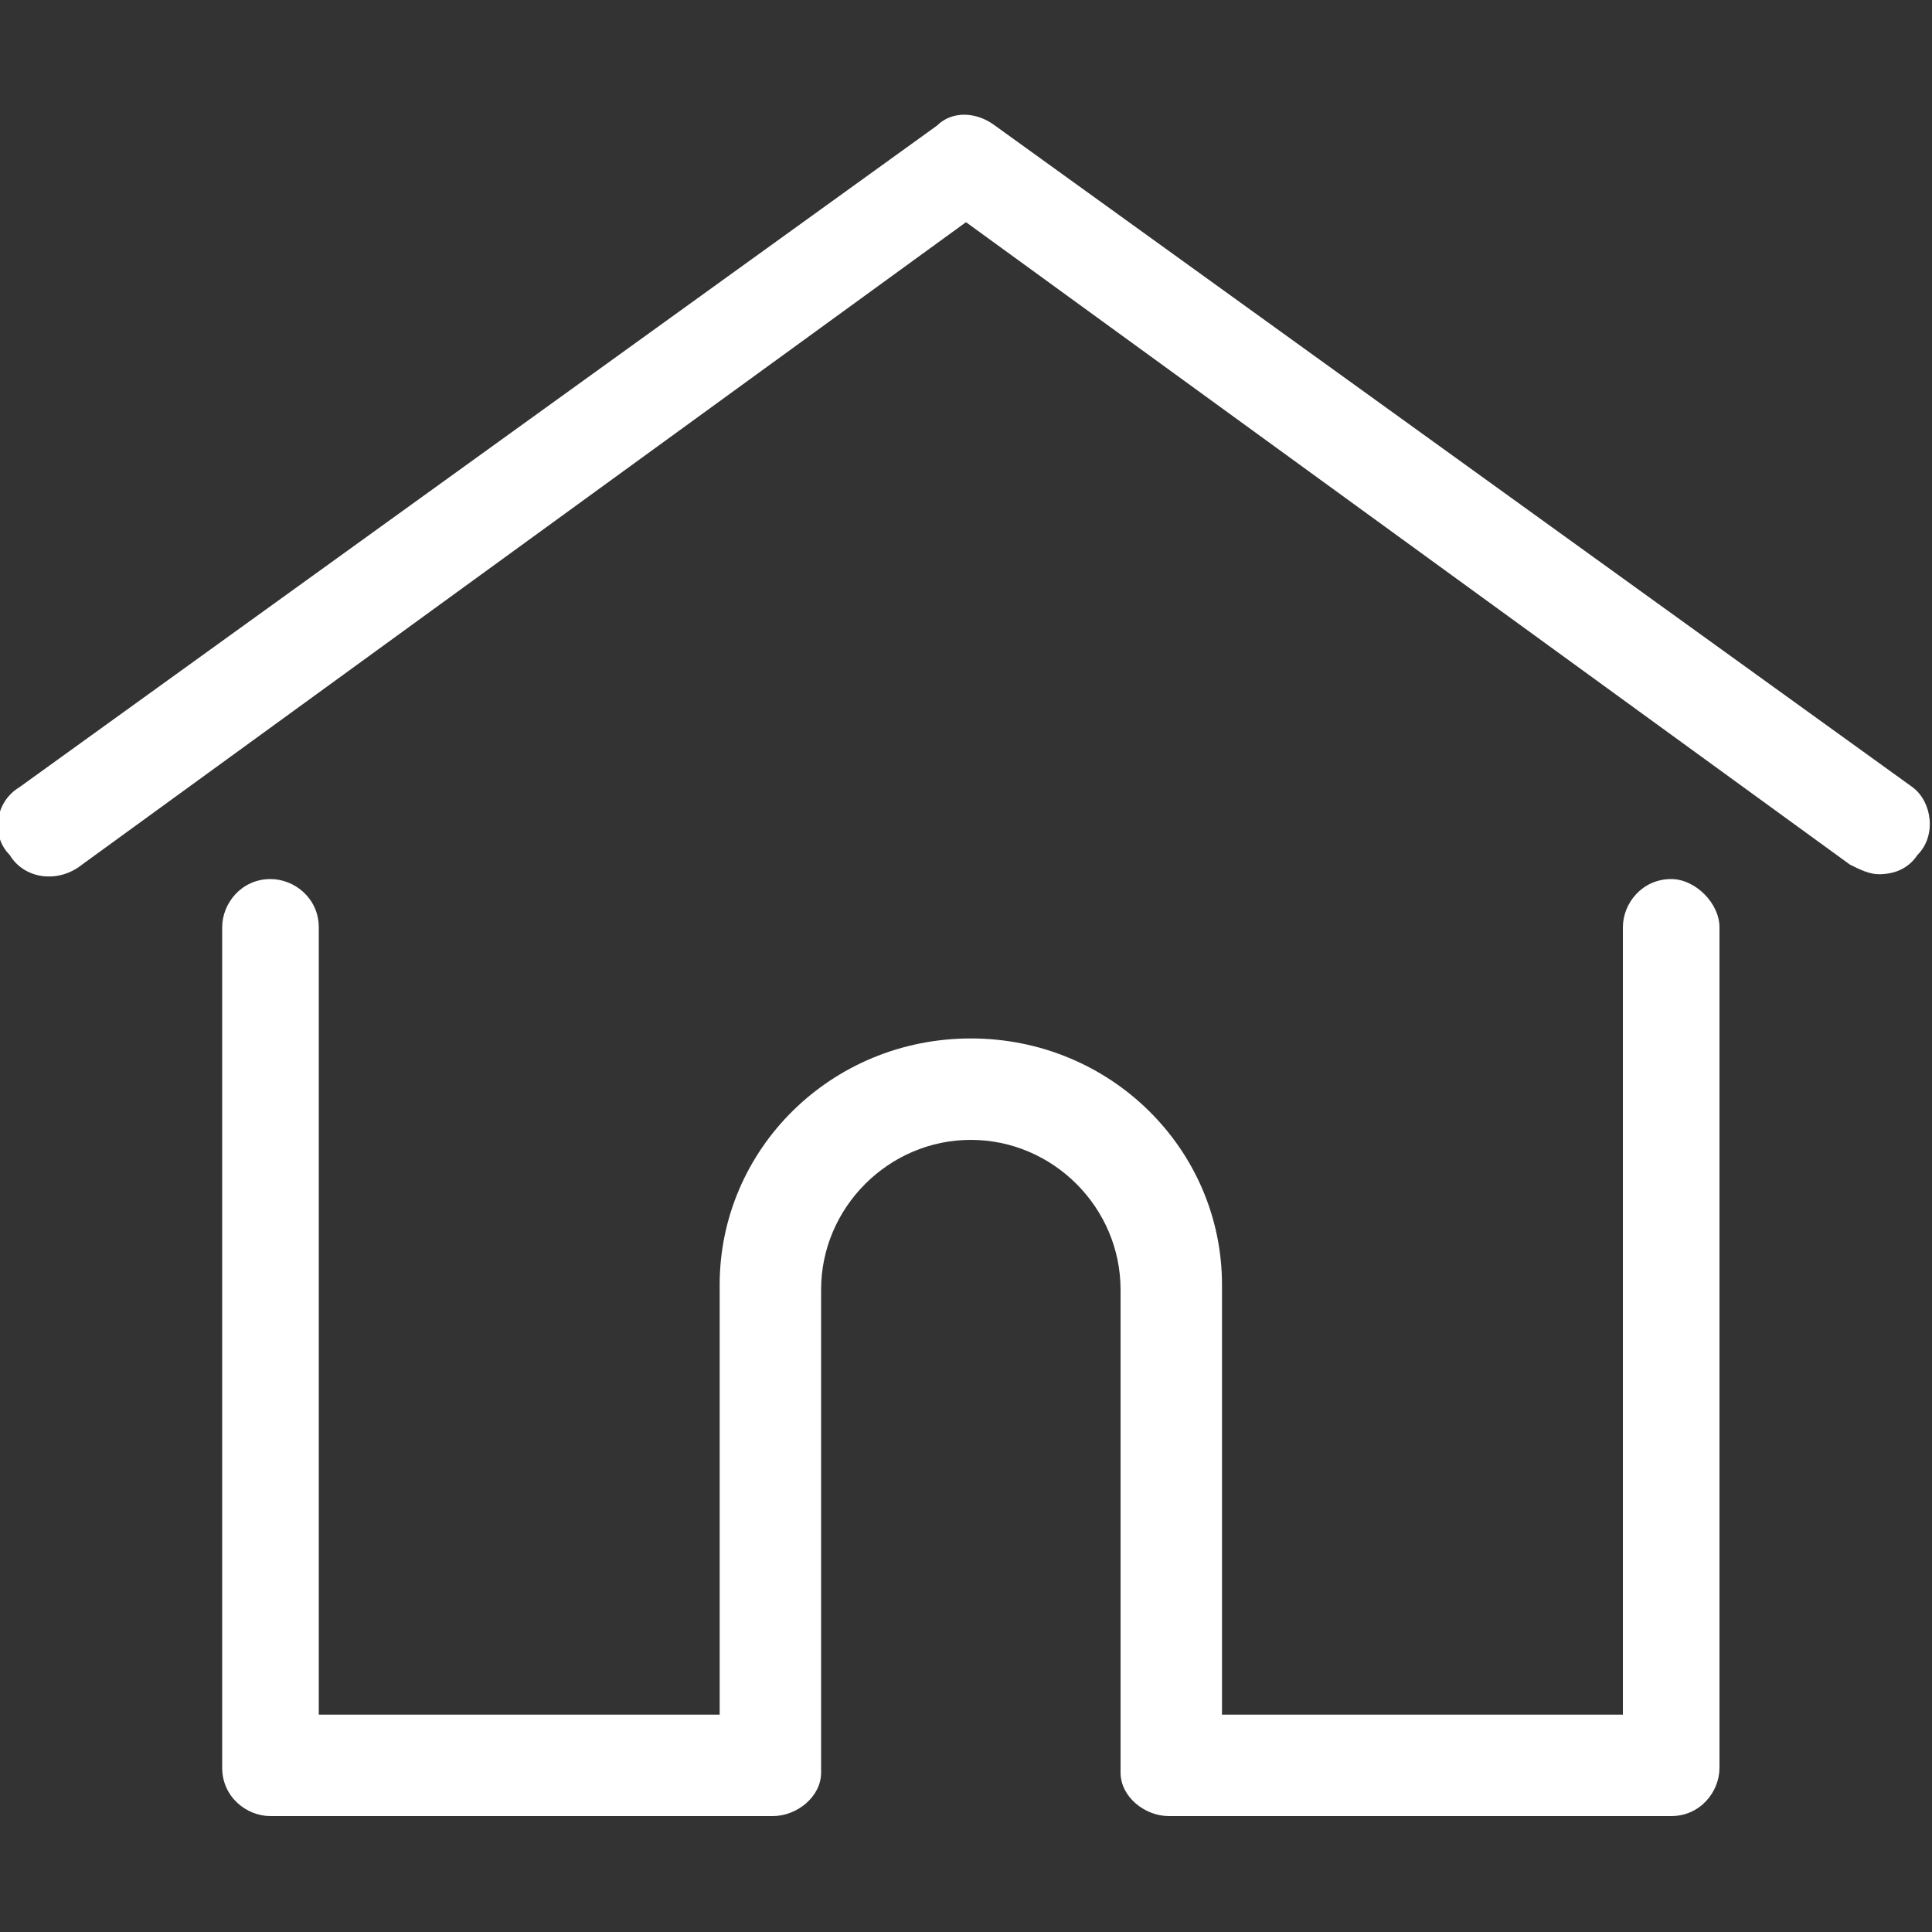<?xml version="1.0" encoding="UTF-8"?>
<svg version="1.1" viewBox="-459 261 40 40" xmlns="http://www.w3.org/2000/svg" xmlns:xlink="http://www.w3.org/1999/xlink">
    <rect x="-459" y="261" width="40" height="40" fill="#333333" stroke="none"/>
    <!--Generated by IJSVG (https://github.com/curthard89/IJSVG)-->
    <g fill="#FFFFFF">
        <path d="M39.8,14l-19,-13.7c-0.4,-0.3 -0.9,-0.3 -1.2,0l-19,13.7c-0.5,0.3 -0.6,1 -0.2,1.4c0.3,0.5 1,0.6 1.5,0.2l18.3,-13.3l18.3,13.3c0.2,0.1 0.4,0.2 0.6,0.2c0.3,0 0.6,-0.1 0.8,-0.4c0.4,-0.4 0.3,-1.1 -0.1,-1.4Zm-5,1.9c-0.6,0 -1,0.5 -1,1v16.3h-8.3v-8.9c0,-2.8 -2.3,-5.1 -5.2,-5.1c-2.9,0 -5.2,2.3 -5.2,5.1v8.9h-8.3v-16.3c0,-0.6 -0.5,-1 -1,-1c-0.6,0 -1,0.5 -1,1v17.4c0,0.6 0.5,1 1,1h10.4c0.5,0 1,-0.4 1,-0.9c0,0 0,-0.1 0,-0.1v-9.9c0,-1.7 1.4,-3.1 3.1,-3.1c1.7,0 3.1,1.4 3.1,3.1v9.9c0,0 0,0.1 0,0.1c0,0.5 0.5,0.9 1,0.9h10.4c0.6,0 1,-0.5 1,-1v-17.4c0,-0.5 -0.5,-1 -1,-1Z" transform="translate(-459.2, 263.3)"></path>
    </g>
</svg>